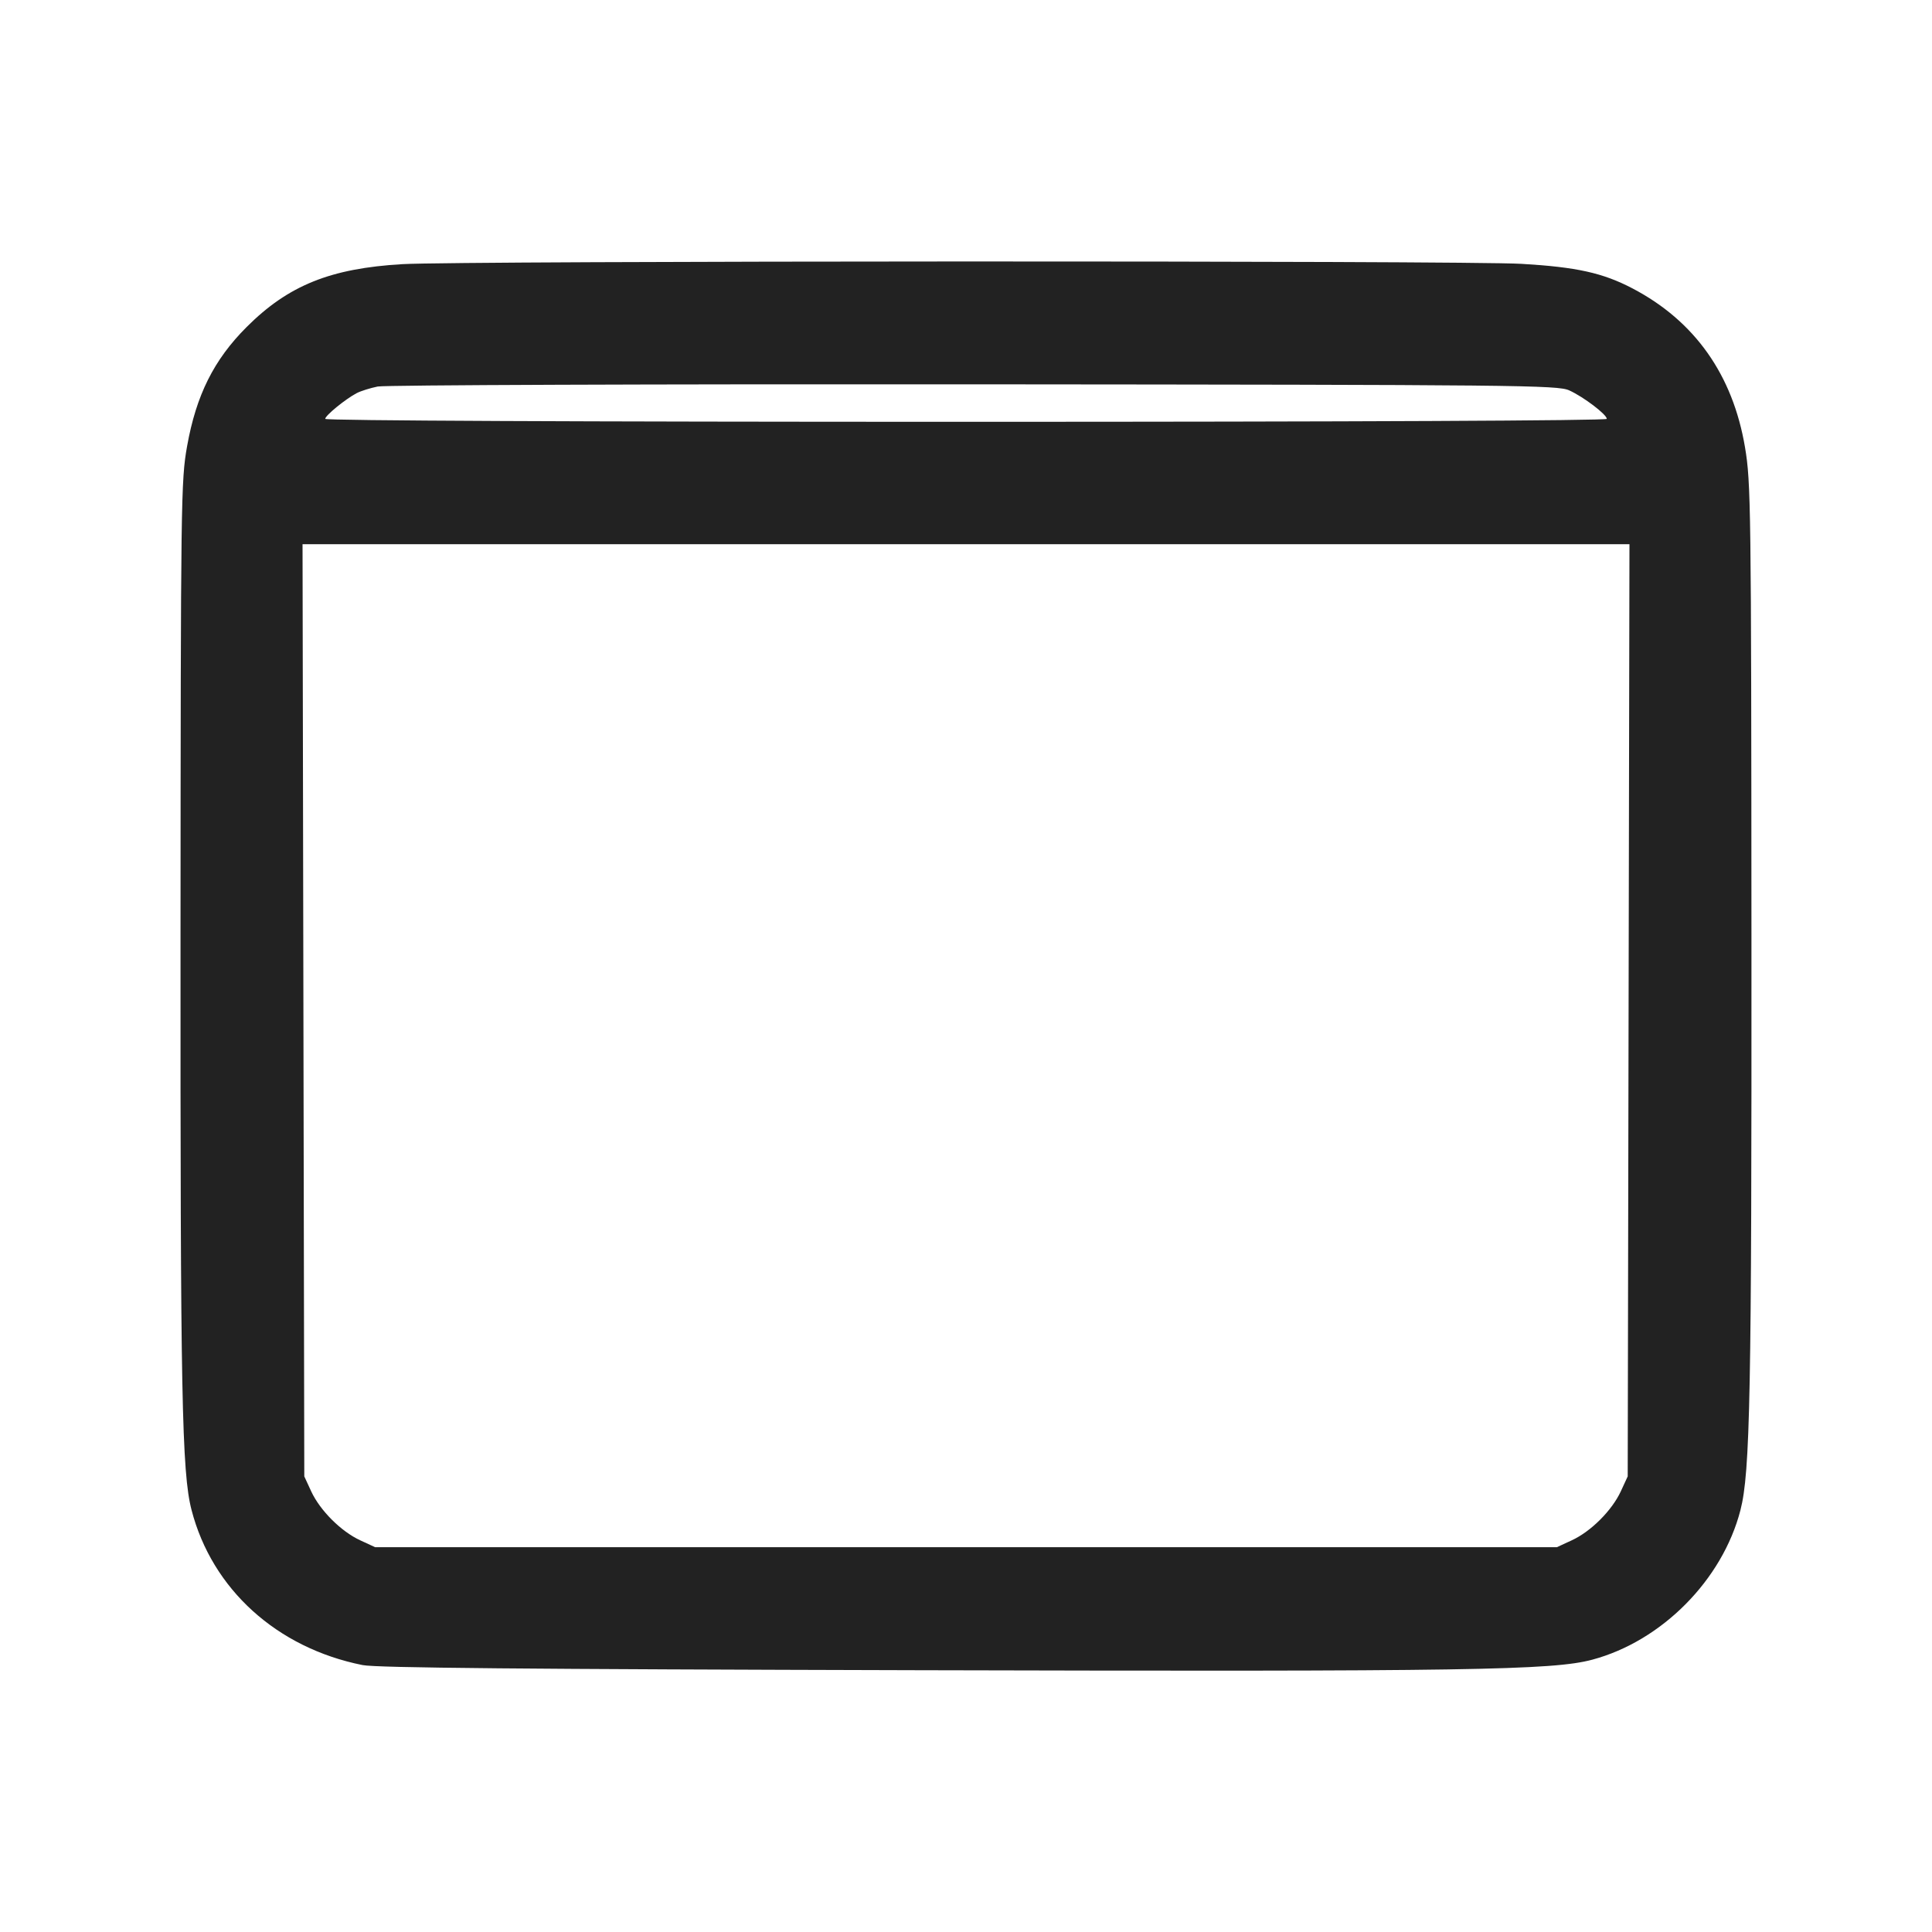 <svg width="64" height="64" viewBox="0 0 64 64" fill="none" xmlns="http://www.w3.org/2000/svg">
<path fill-rule="evenodd" clip-rule="evenodd" d="M13.333 8.75C10.947 8.889 9.55 9.453 8.168 10.835C7.084 11.919 6.5 13.089 6.198 14.779C5.995 15.916 5.987 16.508 5.98 30.993C5.973 46.184 6.023 48.777 6.345 50.02C7.025 52.645 9.171 54.59 12.012 55.158C12.473 55.25 17.388 55.295 30.453 55.328C48.635 55.374 51.439 55.33 52.747 54.979C55.05 54.362 57.058 52.336 57.654 50.027C57.977 48.773 58.027 46.192 58.019 31.033C58.012 16.756 58.001 15.982 57.806 14.82C57.402 12.418 56.142 10.636 54.083 9.556C53.095 9.039 52.23 8.847 50.4 8.74C48.496 8.629 15.257 8.638 13.333 8.75ZM51.983 12.932C52.454 13.145 53.227 13.731 53.227 13.876C53.227 13.934 44.782 13.973 32 13.973C19.218 13.973 10.773 13.934 10.773 13.876C10.773 13.766 11.443 13.219 11.818 13.022C11.953 12.952 12.265 12.854 12.512 12.804C12.758 12.755 21.648 12.722 32.267 12.731C50.346 12.746 51.599 12.758 51.983 12.932ZM53.949 33.467L53.92 48.907L53.691 49.403C53.398 50.036 52.703 50.731 52.069 51.024L51.573 51.253H12.427L11.931 51.024C11.297 50.731 10.602 50.036 10.309 49.403L10.08 48.907L10.051 33.467L10.022 18.027H53.978L53.949 33.467Z" fill="#222222"/>
</svg>
